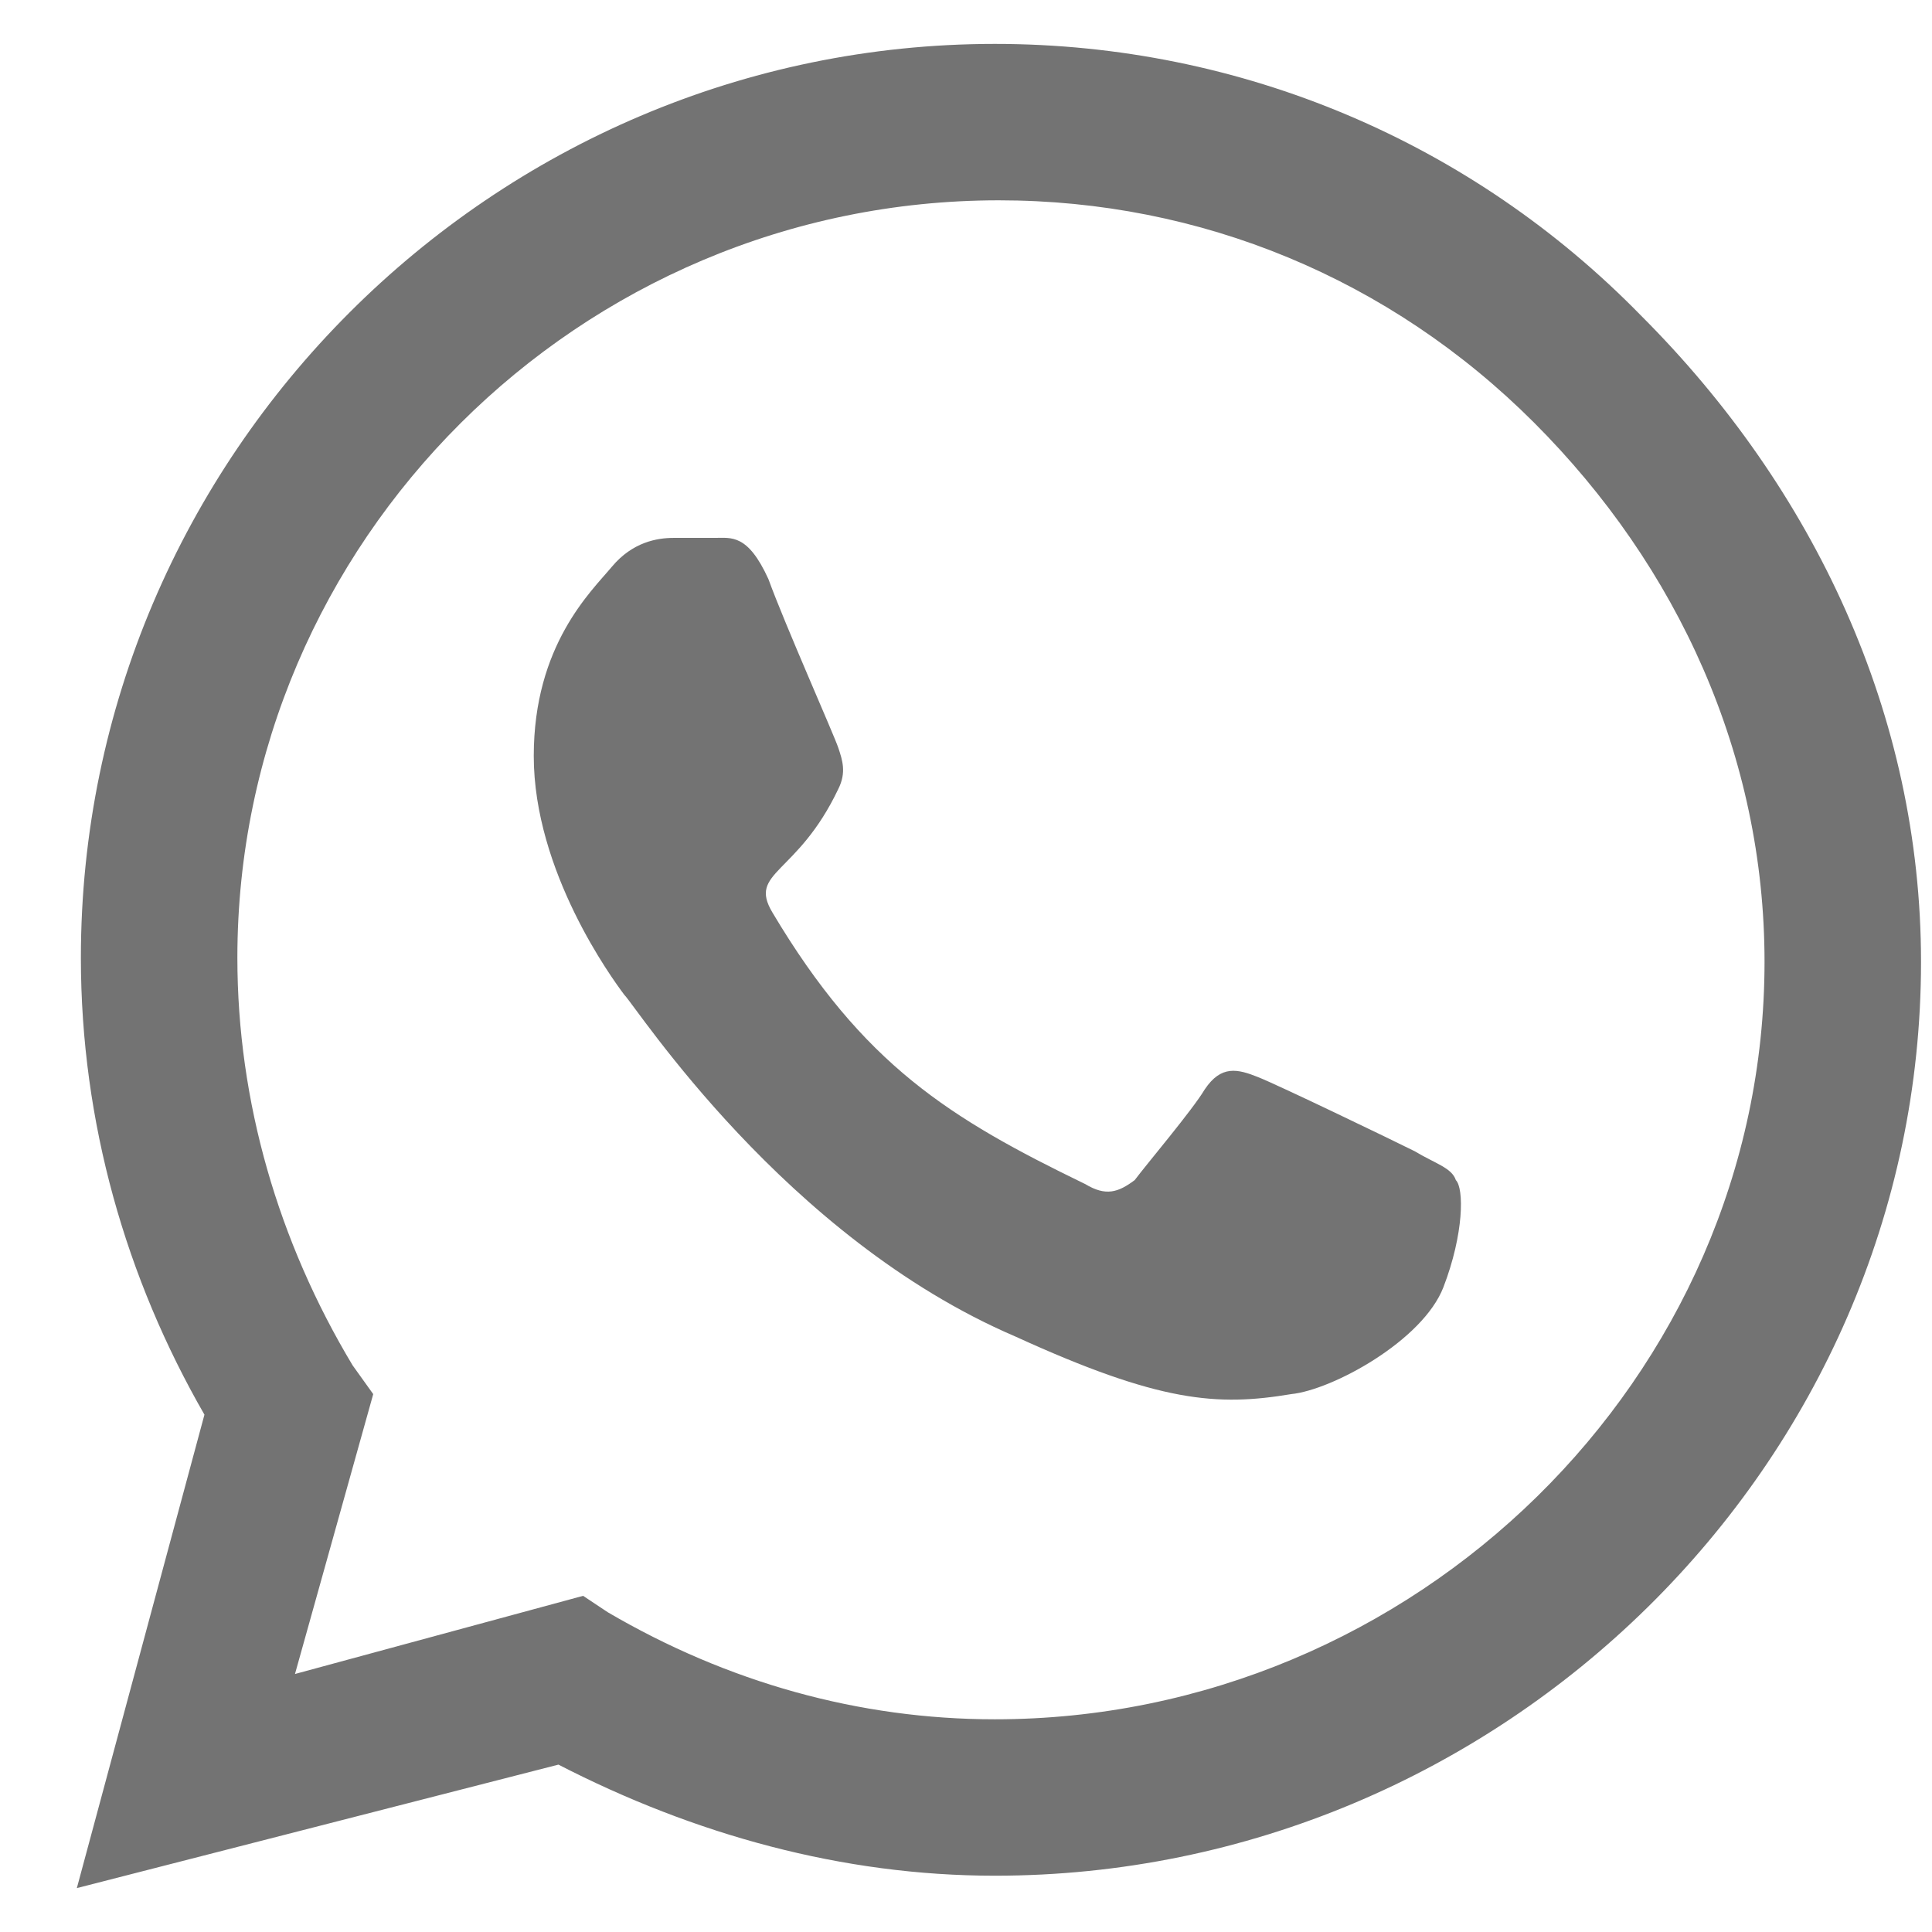 <svg width="22" height="22" viewBox="0 0 22 22" fill="none" xmlns="http://www.w3.org/2000/svg">
<path d="M18.687 3.594C16.765 1.625 14.14 0.5 11.328 0.5C5.609 0.5 0.921 5.188 0.921 10.906C0.921 12.781 1.437 14.562 2.328 16.109L0.875 21.5L6.359 20.094C7.906 20.891 9.593 21.359 11.328 21.359C17.093 21.359 21.875 16.672 21.875 10.953C21.875 8.141 20.656 5.562 18.687 3.594ZM11.328 19.578C9.781 19.578 8.281 19.156 6.921 18.359L6.64 18.172L3.359 19.062L4.25 15.875L4.015 15.547C3.171 14.141 2.703 12.547 2.703 10.906C2.703 6.172 6.593 2.281 11.374 2.281C13.671 2.281 15.828 3.172 17.468 4.812C19.109 6.453 20.093 8.609 20.093 10.953C20.093 15.688 16.109 19.578 11.328 19.578ZM16.109 13.109C15.828 12.969 14.562 12.359 14.328 12.266C14.093 12.172 13.906 12.125 13.718 12.406C13.578 12.641 13.062 13.25 12.921 13.438C12.734 13.578 12.593 13.625 12.359 13.484C10.812 12.734 9.828 12.125 8.796 10.391C8.515 9.922 9.078 9.969 9.546 8.984C9.64 8.797 9.593 8.656 9.546 8.516C9.5 8.375 8.937 7.109 8.75 6.594C8.515 6.078 8.328 6.125 8.14 6.125C8 6.125 7.812 6.125 7.671 6.125C7.484 6.125 7.203 6.172 6.968 6.453C6.734 6.734 6.078 7.344 6.078 8.609C6.078 9.922 6.968 11.141 7.109 11.328C7.25 11.469 8.937 14.094 11.562 15.219C13.203 15.969 13.859 16.016 14.703 15.875C15.171 15.828 16.203 15.266 16.437 14.656C16.671 14.047 16.671 13.531 16.578 13.438C16.531 13.297 16.343 13.25 16.109 13.109Z" fill="#737373"/>
</svg>
